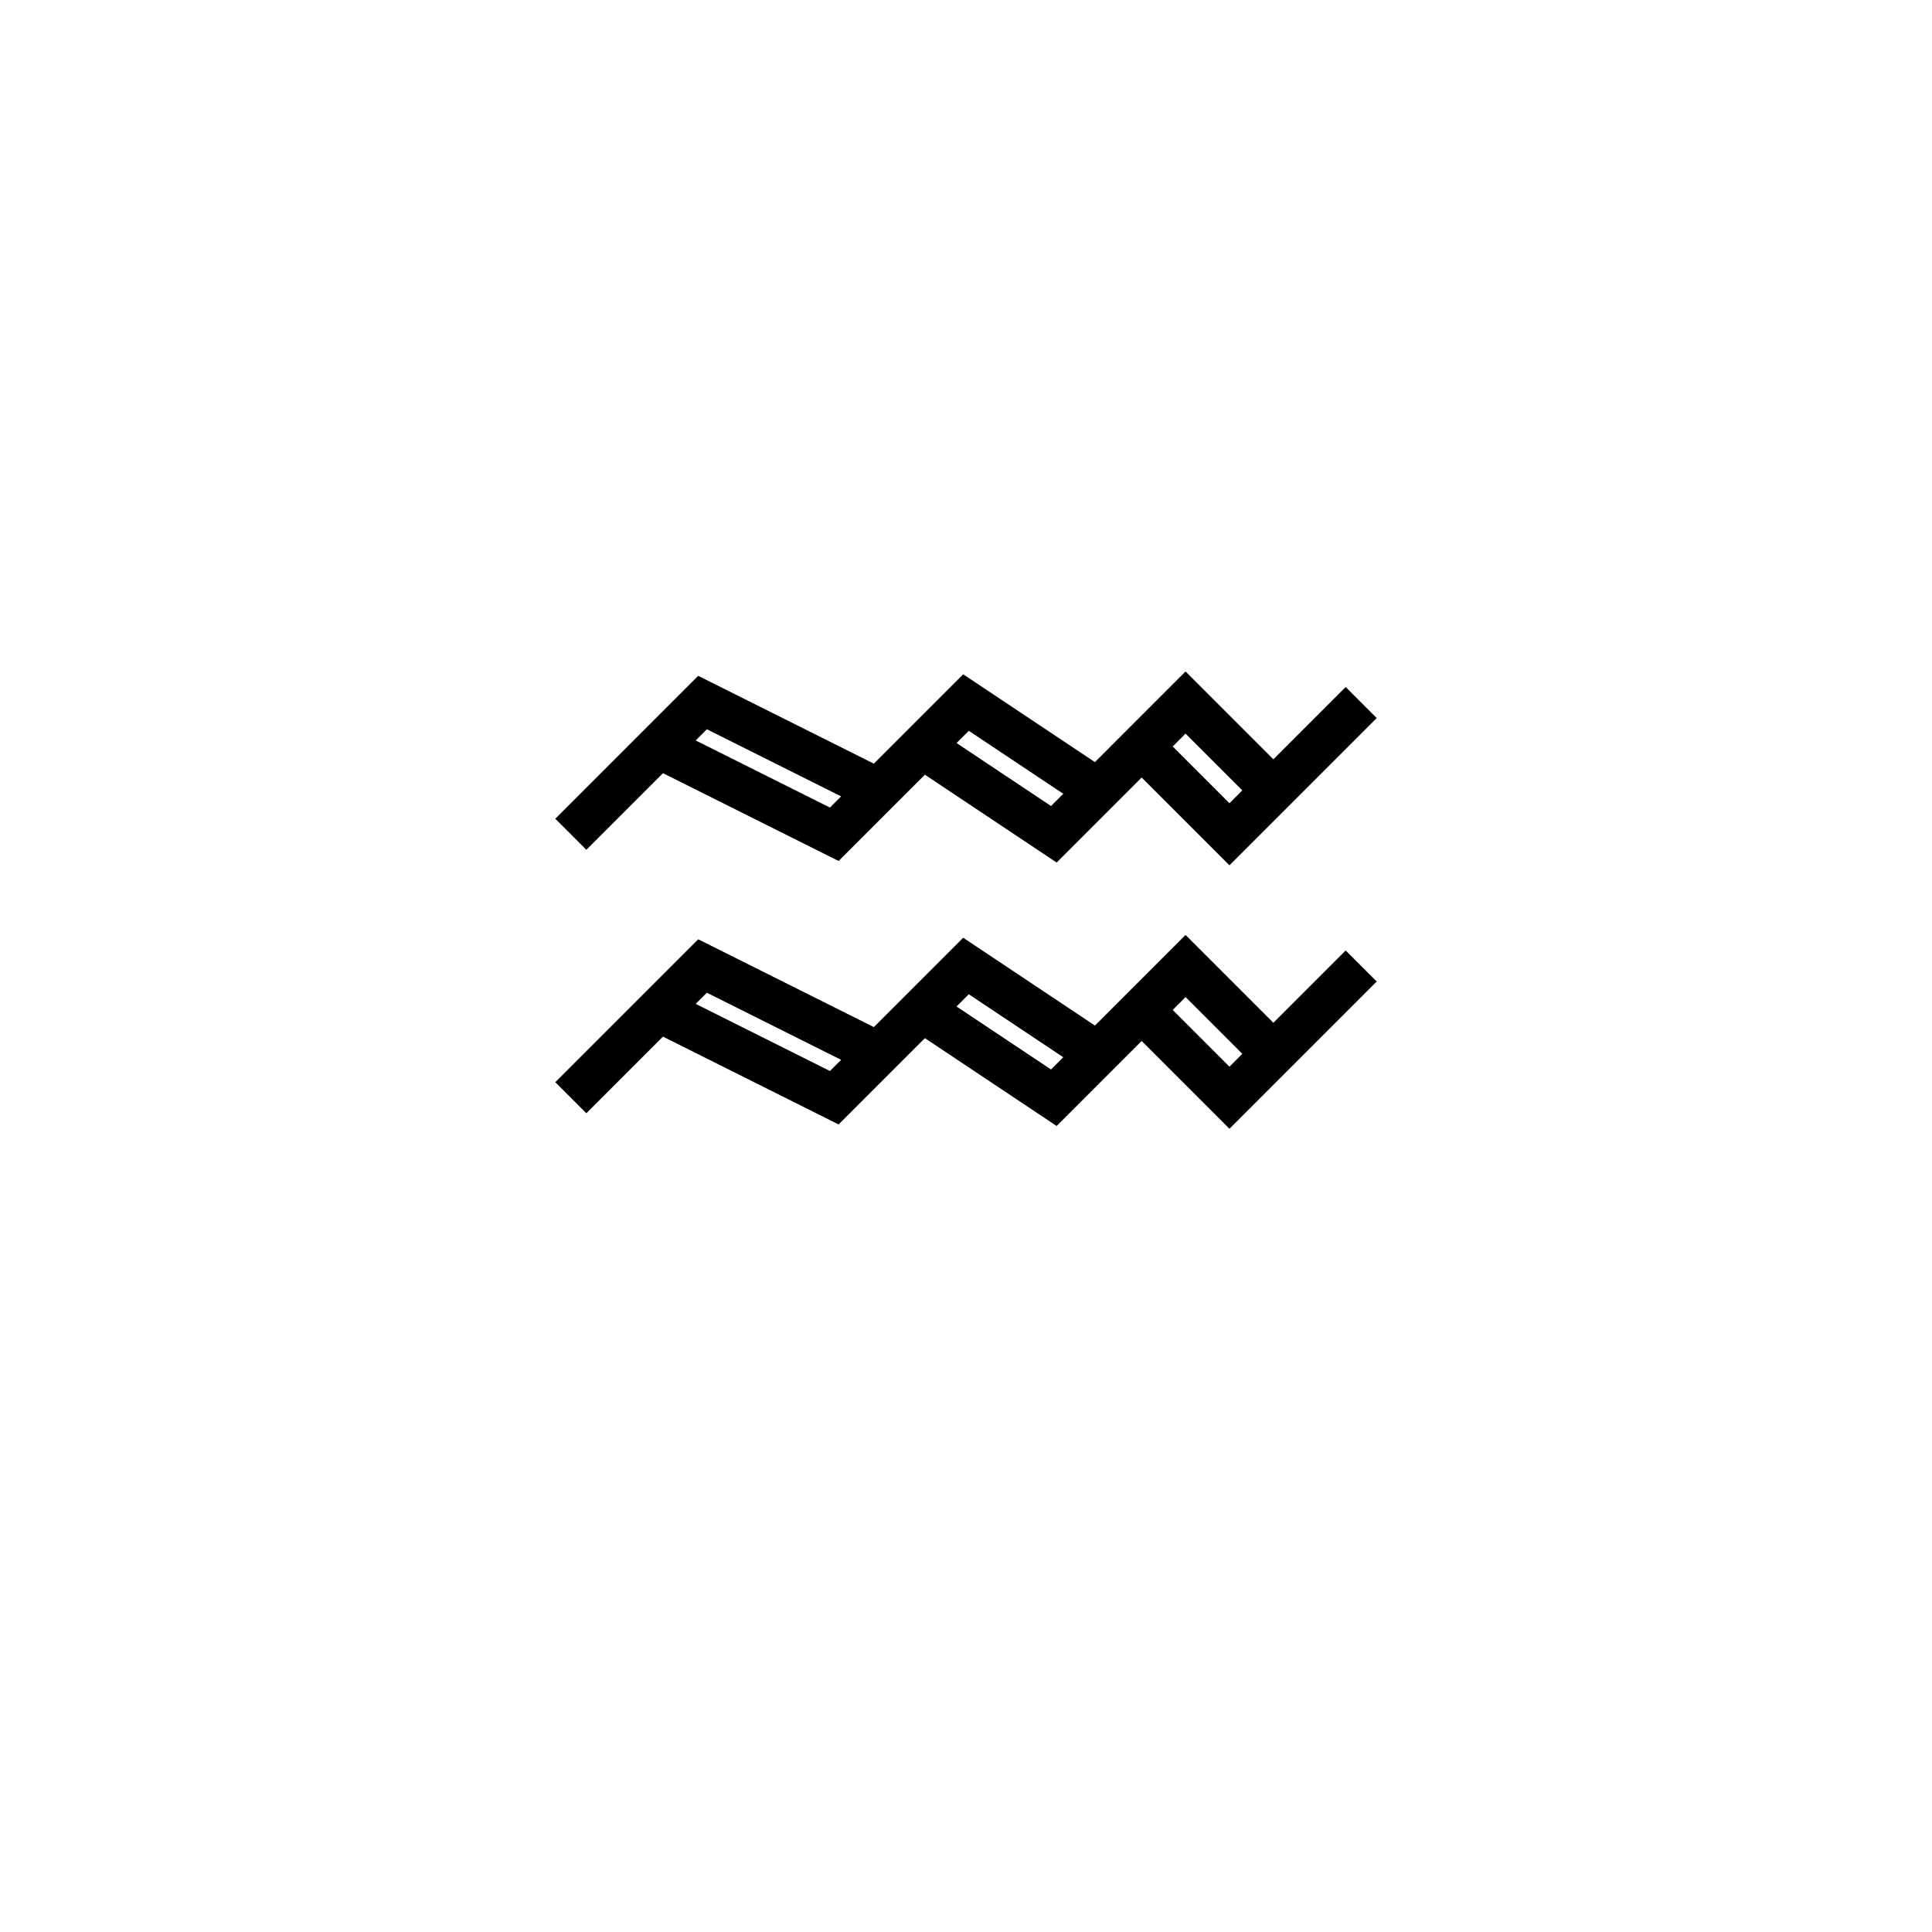 <svg xmlns='http://www.w3.org/2000/svg' 
xmlns:xlink='http://www.w3.org/1999/xlink' 
viewBox = '-22 -22 44 44' >
<path d = '
	M -9, -3
	L -6, -6
	L -2, -4

	M -7, -5
	L -3, -3
	L 0, -6
	L 3, -4

	M -1, -5
	L 2, -3
	L 5, -6
	L 7, -4

	M 4, -5
	L 6, -3
	L 9, -6

	M -9, 3
	L -6, 0
	L -2, 2

	M -7, 1
	L -3, 3
	L 0, 0
	L 3, 2

	M -1, 1
	L 2, 3
	L 5, 0
	L 7, 2

	M 4, 1
	L 6, 3
	L 9, 0

' fill='none' stroke='black' />
</svg>